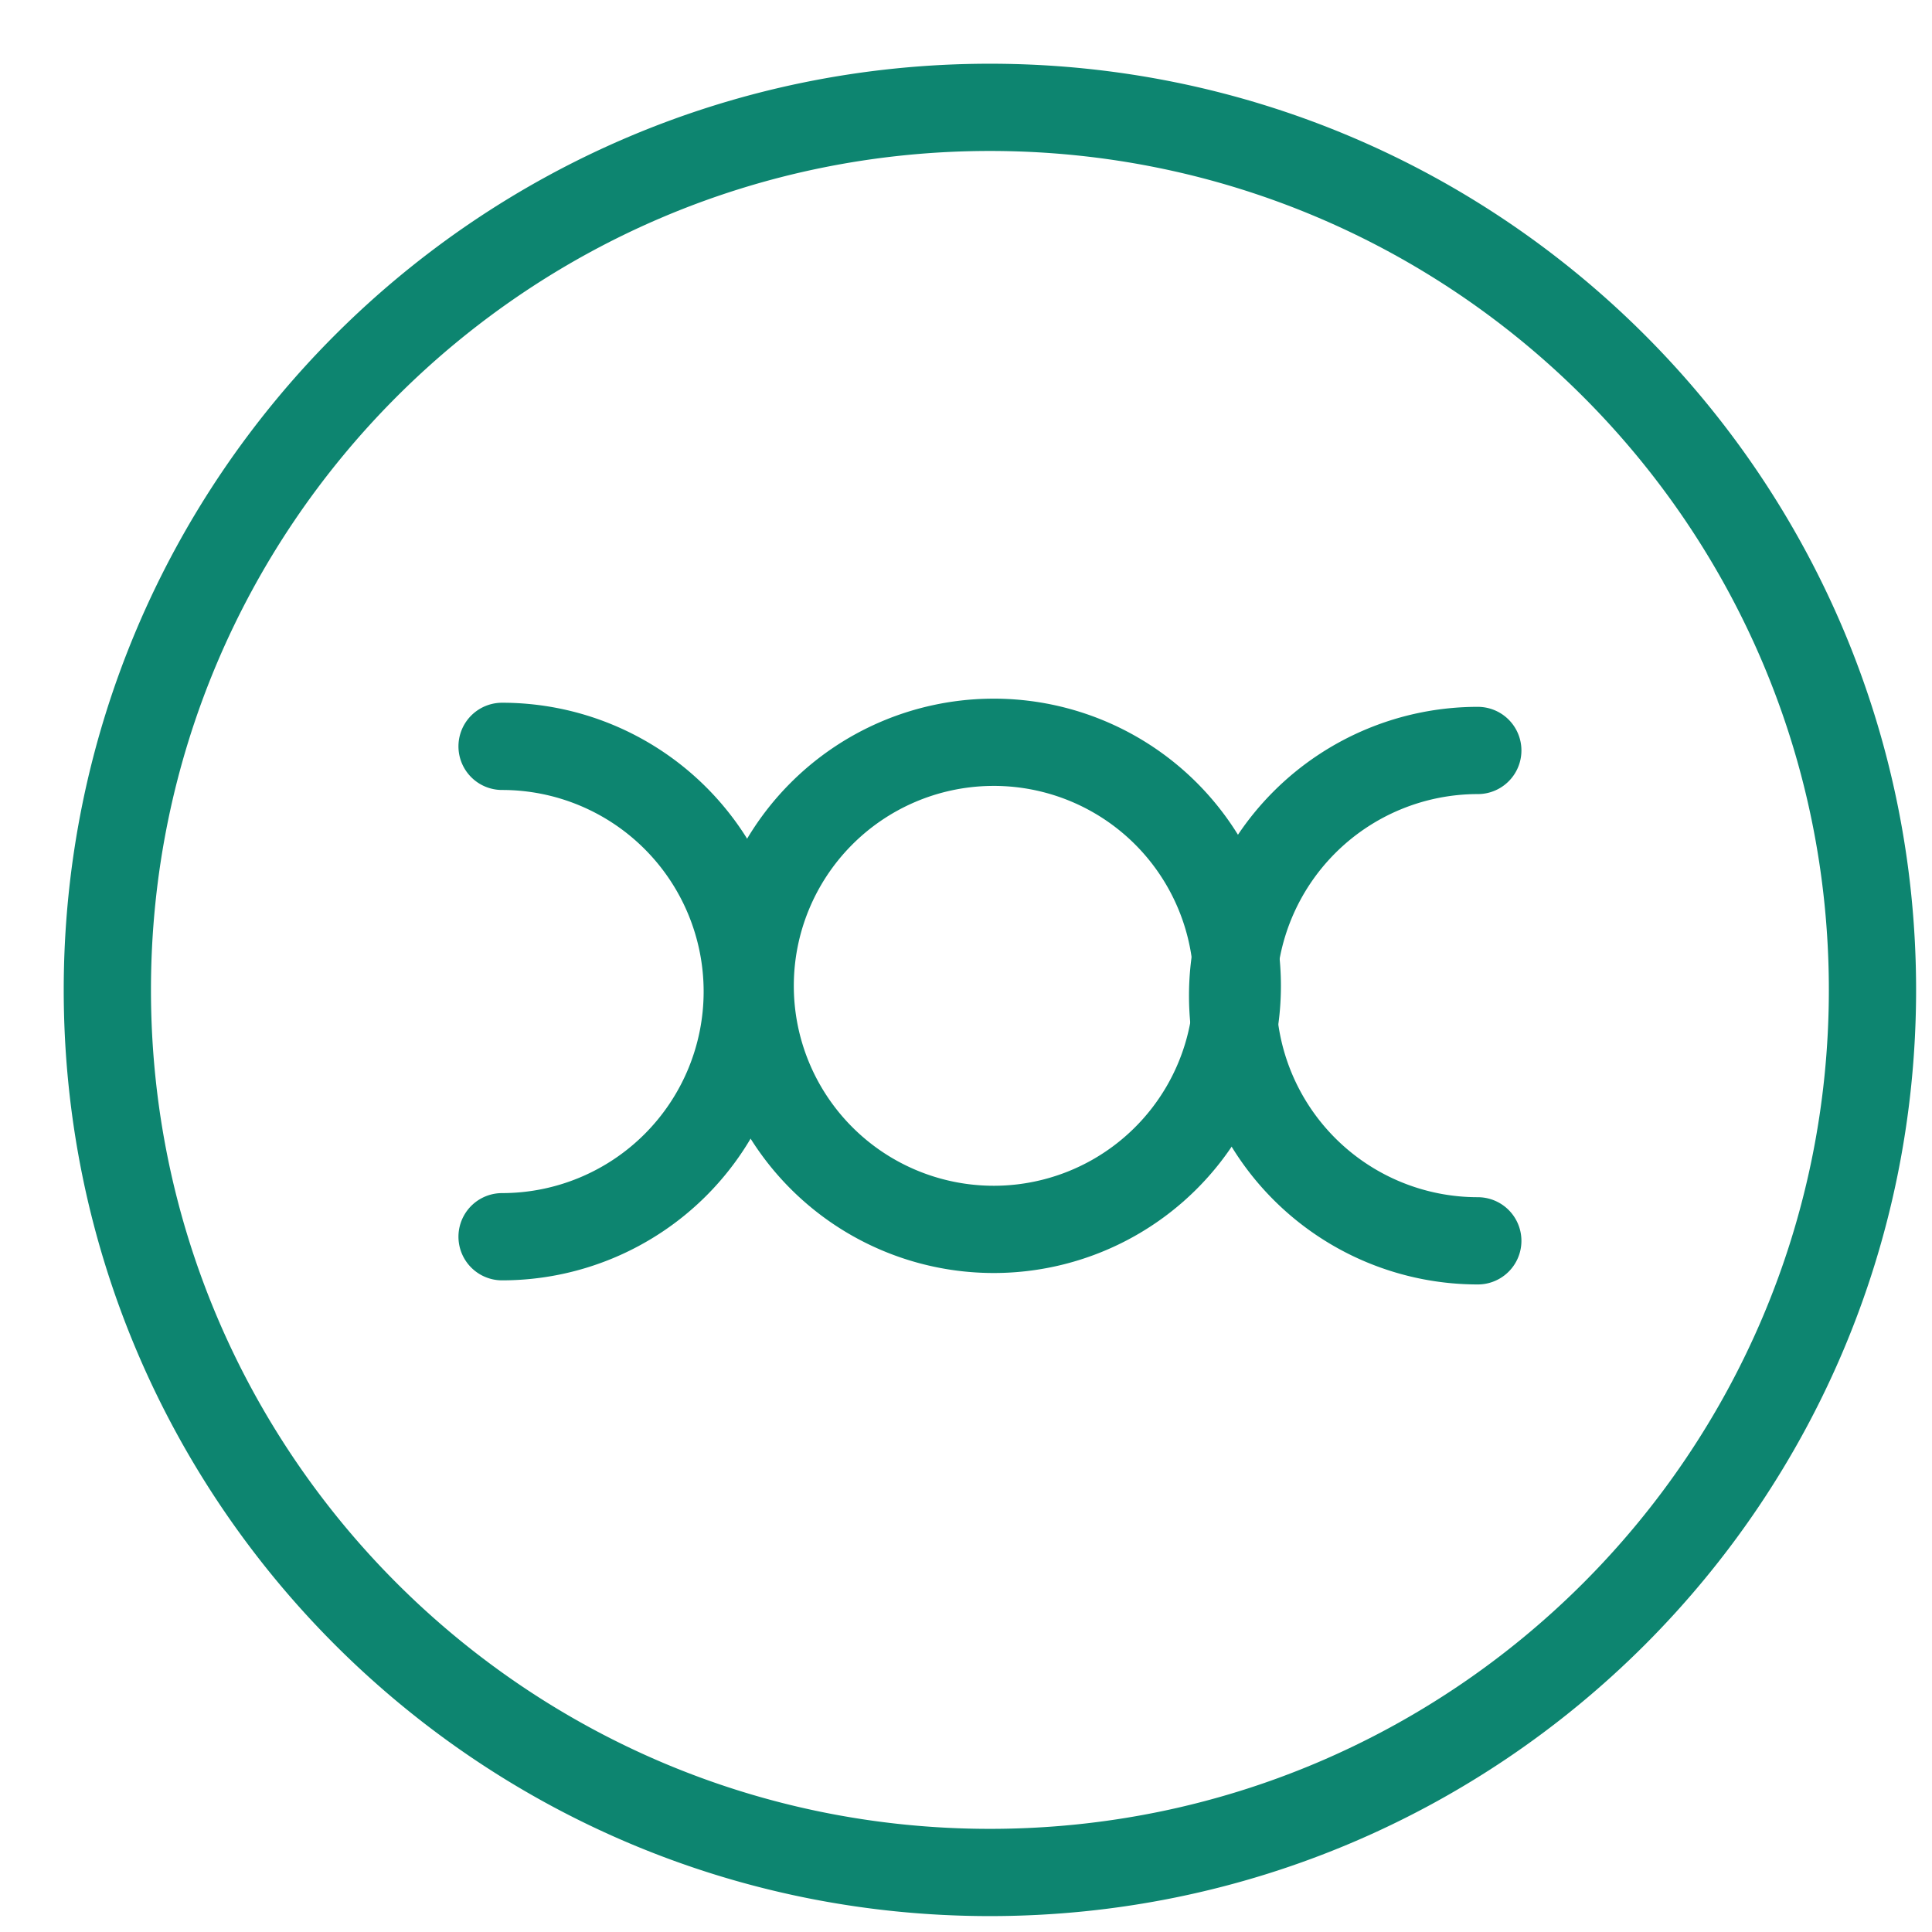 <svg width="32" height="32" fill="none" xmlns="http://www.w3.org/2000/svg"><path d="M16.396 31.014c8.074 0 14.618-6.544 14.618-14.618 0-8.073-6.544-14.618-14.618-14.618-8.073 0-14.618 6.545-14.618 14.618s6.545 14.618 14.618 14.618zm8.081-18.584a4.06 4.06 0 100 8.122m-16.161-.068a4.06 4.06 0 100-8.122" stroke="#0D8570" stroke-width="1.445" stroke-linecap="round" stroke-linejoin="round"/><path d="M16.396 20.362a4.034 4.034 0 100-8.067 4.034 4.034 0 000 8.067z" stroke="#0D8570" stroke-width="1.445" stroke-linecap="round" stroke-linejoin="round"/></svg>